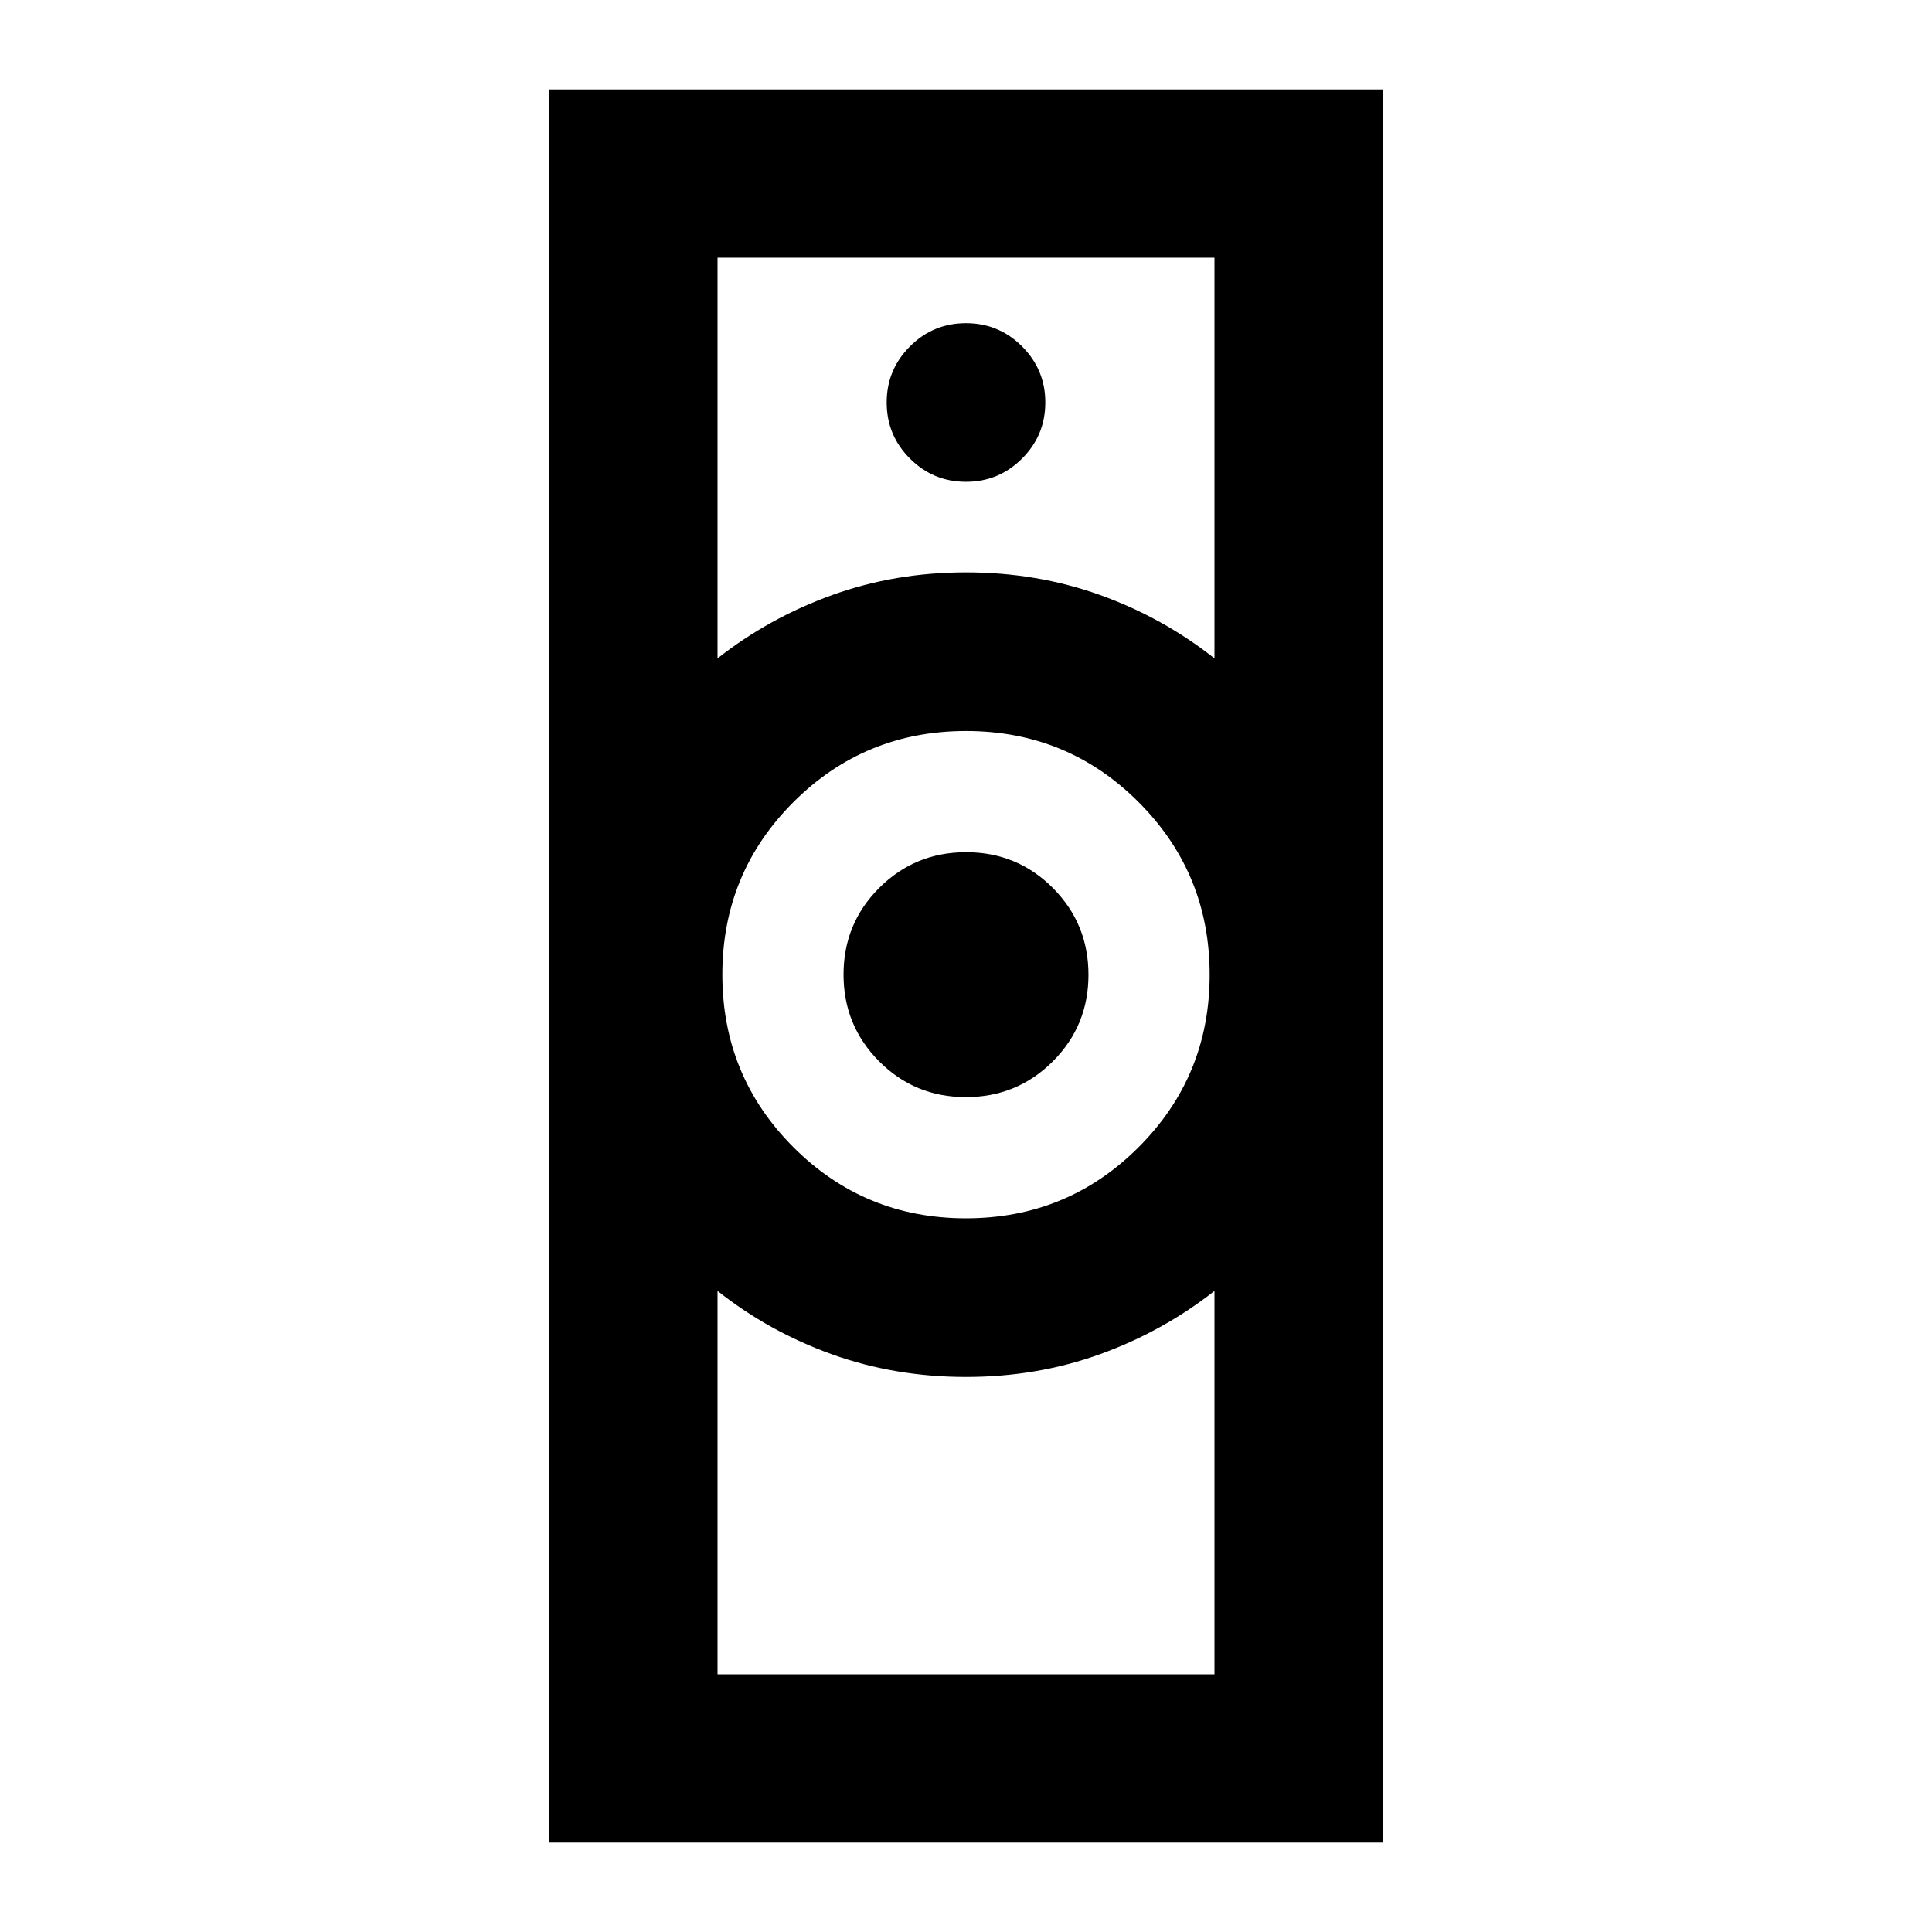 <svg xmlns="http://www.w3.org/2000/svg" height="24" viewBox="0 -960 960 960" width="24"><path d="M356.54-128.04h246.92v-190.5q-25.68 20.18-56.94 31.46-31.25 11.28-66.51 11.28-35.25 0-66.54-11.22-31.28-11.22-56.93-31.52v190.5Zm123.43-226.59q50.43 0 85.76-35.3 35.34-35.3 35.34-85.74 0-50.43-35.31-85.76-35.3-35.33-85.73-35.33-50.43 0-85.76 35.3-35.34 35.3-35.34 85.74 0 50.43 35.31 85.76 35.3 35.33 85.73 35.33ZM356.54-632.85q25.68-20.19 56.94-31.46 31.25-11.28 66.51-11.28 35.25 0 66.54 11.22 31.28 11.22 56.93 31.52v-199.11H356.54v199.11ZM272.93-44.43v-871.14h414.14v871.14H272.93Zm207.01-370.42q-25.37 0-43.08-17.76-17.71-17.77-17.71-43.14 0-25.38 17.77-43.09 17.76-17.7 43.14-17.7 25.37 0 43.08 17.76 17.71 17.76 17.71 43.14t-17.77 43.09q-17.76 17.7-43.14 17.7Zm.06-305.74q16.31 0 27.86-11.55T519.41-760q0-16.31-11.55-27.86T480-799.41q-16.31 0-27.86 11.55T440.59-760q0 16.31 11.55 27.86T480-720.59Zm0 444.79Zm0-399.79Z"/></svg>